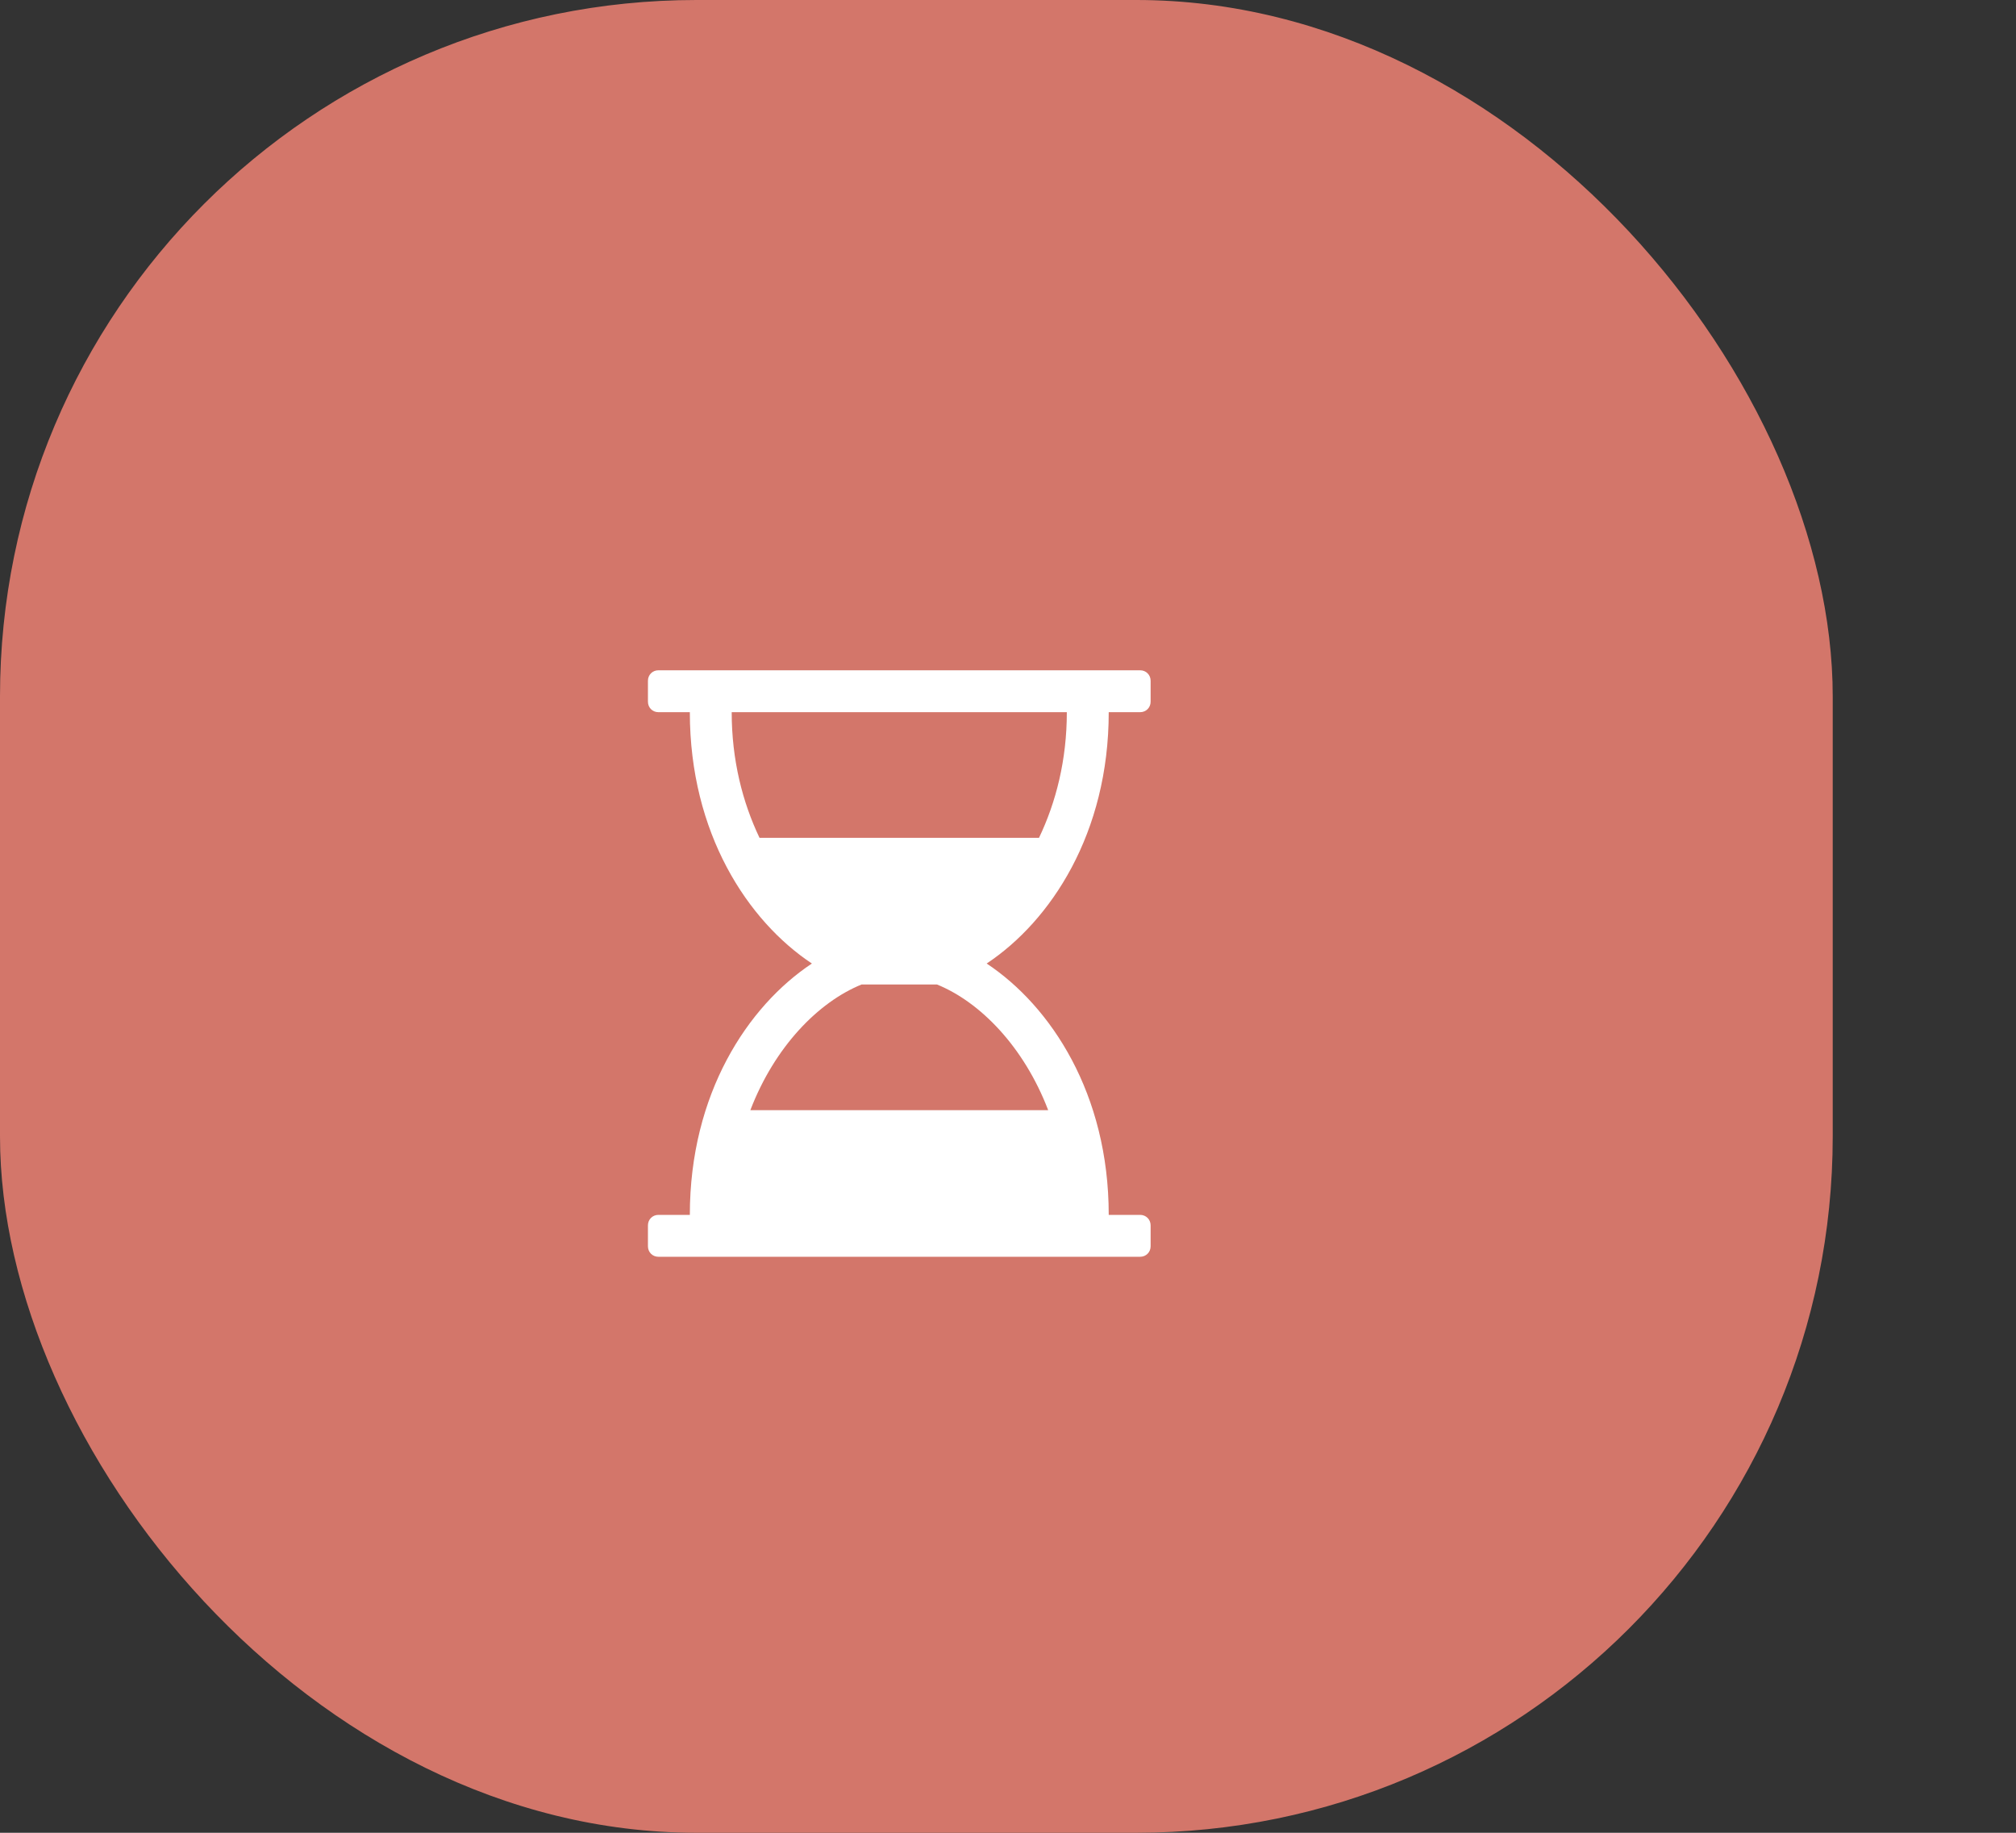 <svg width="55" height="50" viewBox="0 0 55 50" fill="none" xmlns="http://www.w3.org/2000/svg">
<rect x="0" y="0" width="55" height="50" fill="#333333" stroke="none"/>
<rect width="50" height="50" rx="19" fill="#D3766A"/>
<path d="M30.248 19.429H31.105C31.266 19.429 31.391 19.304 31.391 19.143V18.571C31.391 18.411 31.266 18.286 31.105 18.286H17.962C17.802 18.286 17.677 18.411 17.677 18.571V19.143C17.677 19.304 17.802 19.429 17.962 19.429H18.82C18.82 22.732 20.4 25.125 22.15 26.286C20.4 27.446 18.82 29.839 18.82 33.143H17.962C17.802 33.143 17.677 33.268 17.677 33.429V34C17.677 34.161 17.802 34.286 17.962 34.286H31.105C31.266 34.286 31.391 34.161 31.391 34V33.429C31.391 33.268 31.266 33.143 31.105 33.143H30.248C30.248 29.839 28.668 27.446 26.918 26.286C28.668 25.125 30.248 22.732 30.248 19.429ZM29.105 19.429C29.105 20.732 28.811 21.884 28.346 22.857H20.721C20.257 21.884 19.962 20.732 19.962 19.429H29.105ZM28.596 30.286H20.471C21.132 28.562 22.32 27.339 23.507 26.857H25.561C26.748 27.339 27.936 28.562 28.596 30.286Z" fill="white"/>
</svg>

